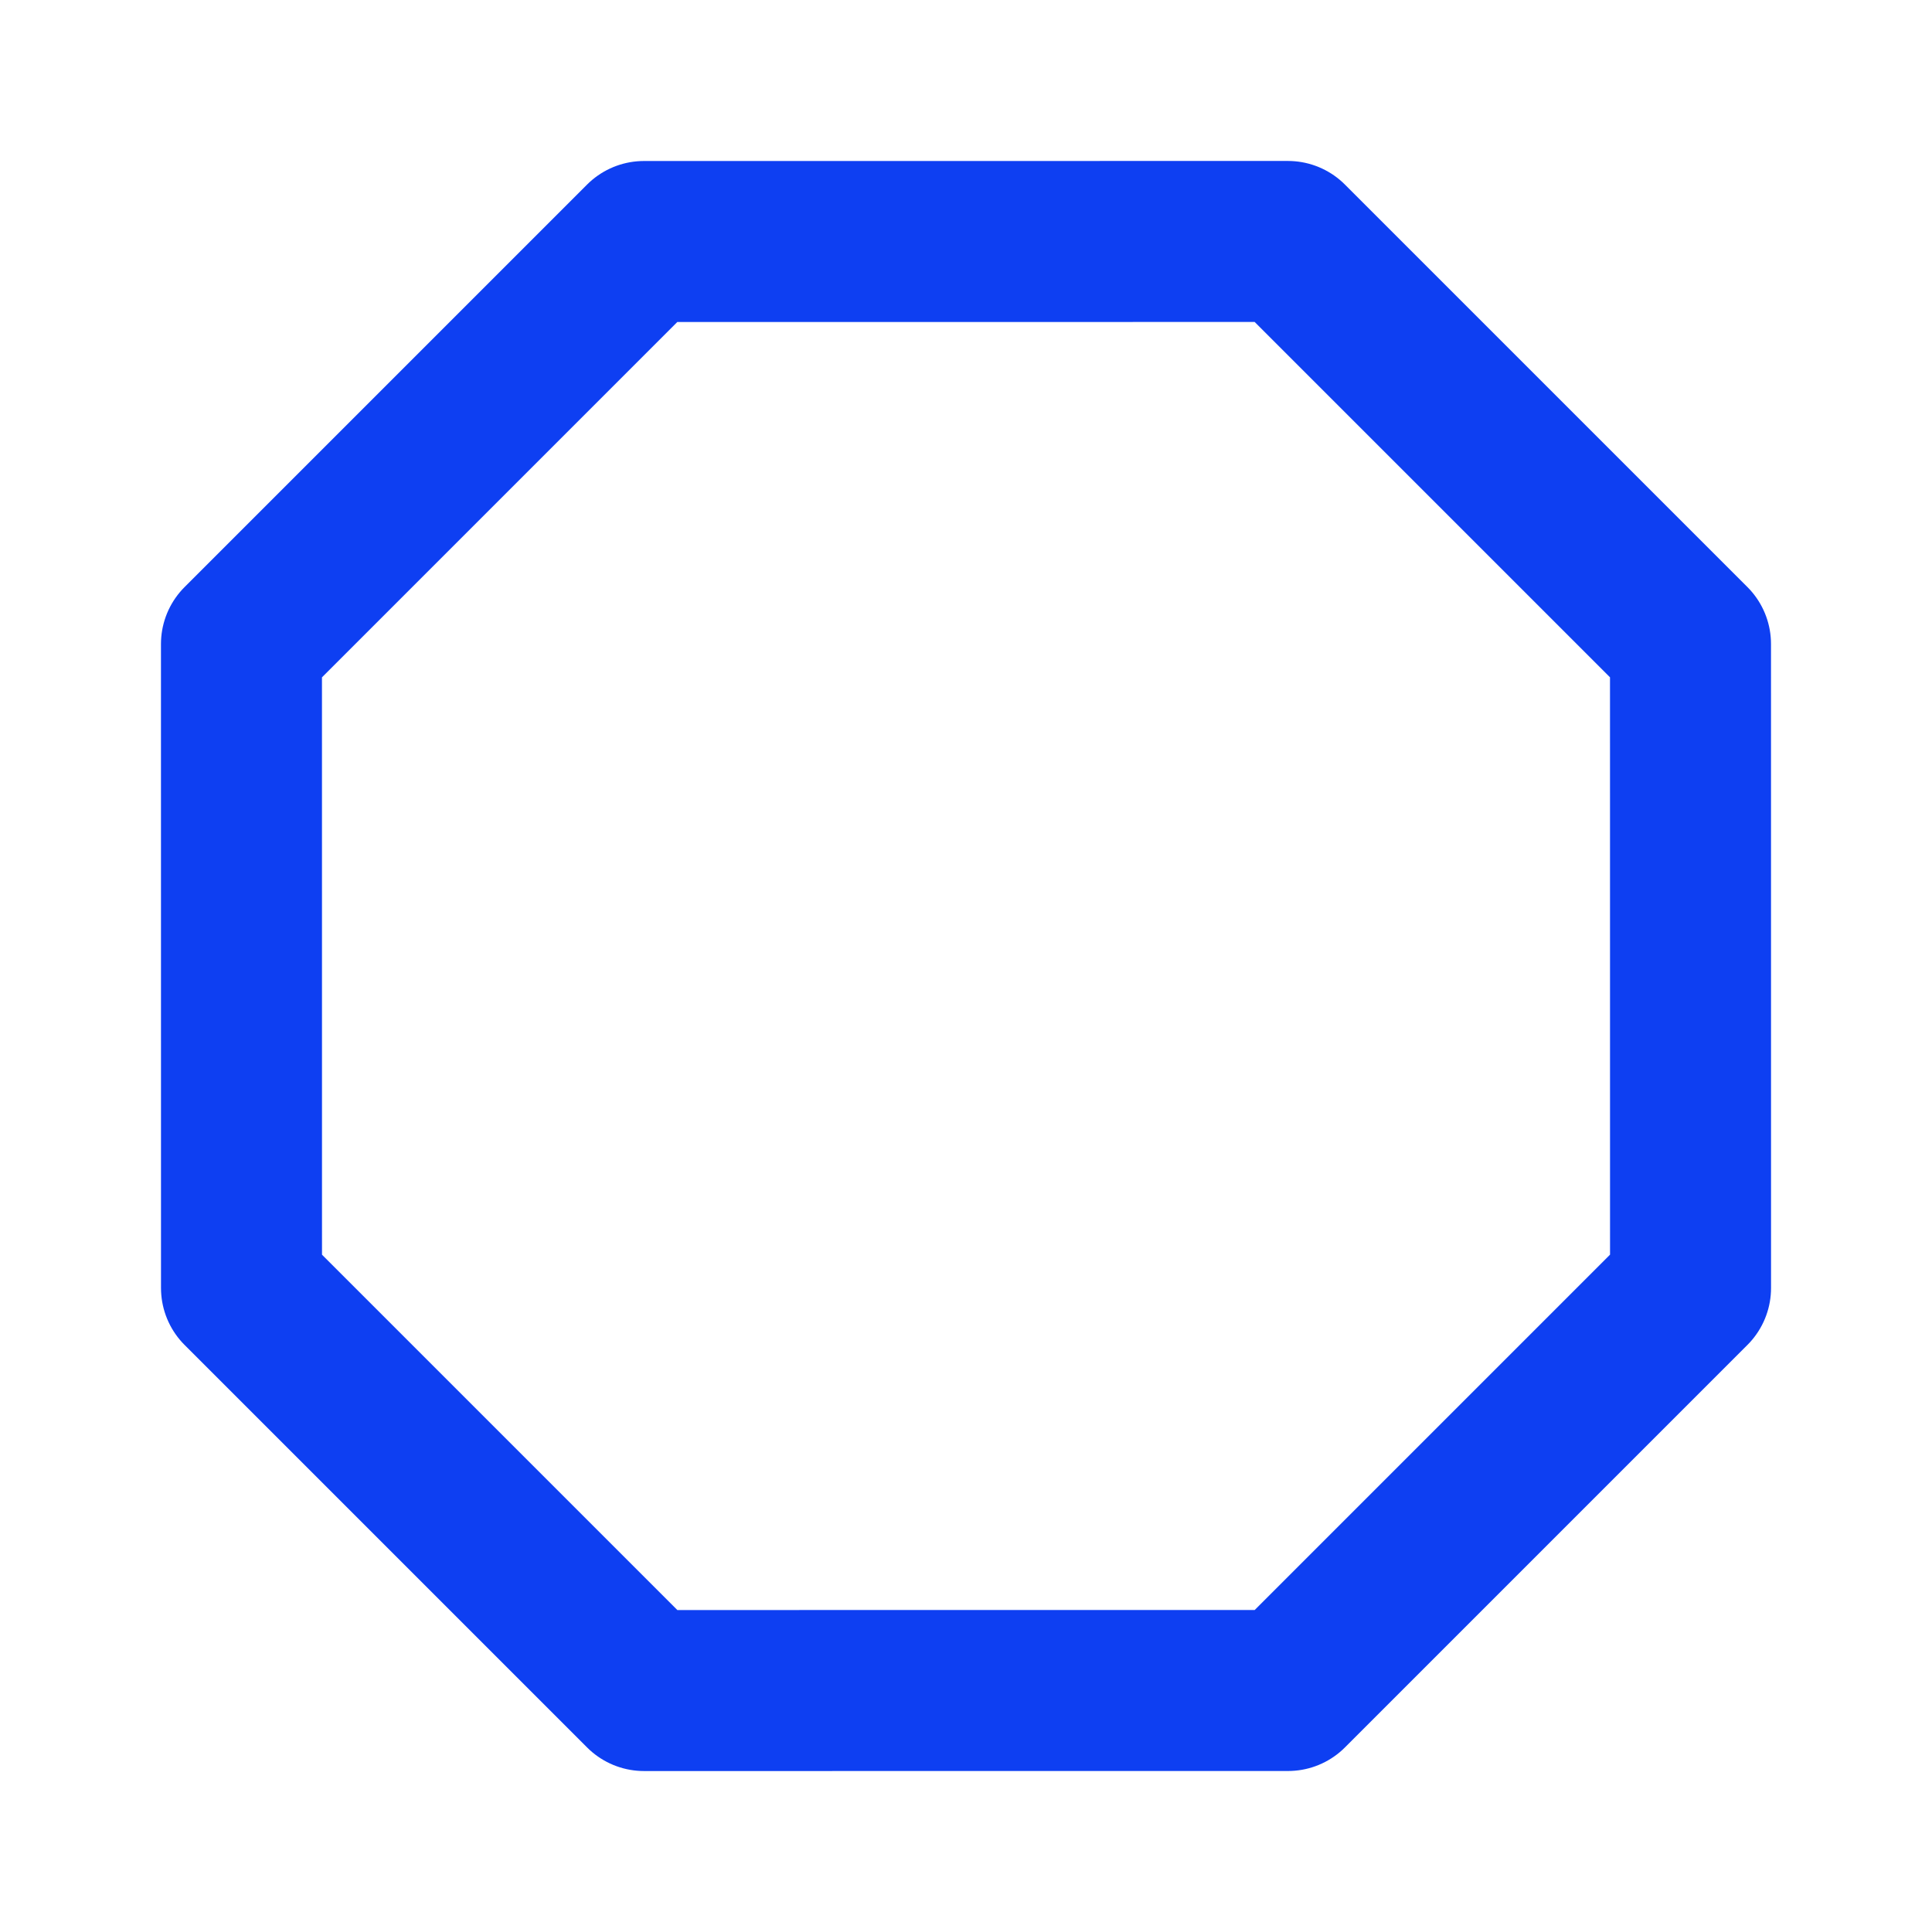 <svg xmlns="http://www.w3.org/2000/svg" width="24" height="24" viewBox="0 0 24 24">
  <polygon fill="none" stroke="#0E3FF2" stroke-linejoin="round" stroke-width="2" points="12.251 2.154 18.784 4.86 21.846 12.251 19.14 18.784 11.749 21.846 5.216 19.14 2.154 11.749 4.86 5.216" transform="rotate(22.5 12 12)"/>
</svg>
